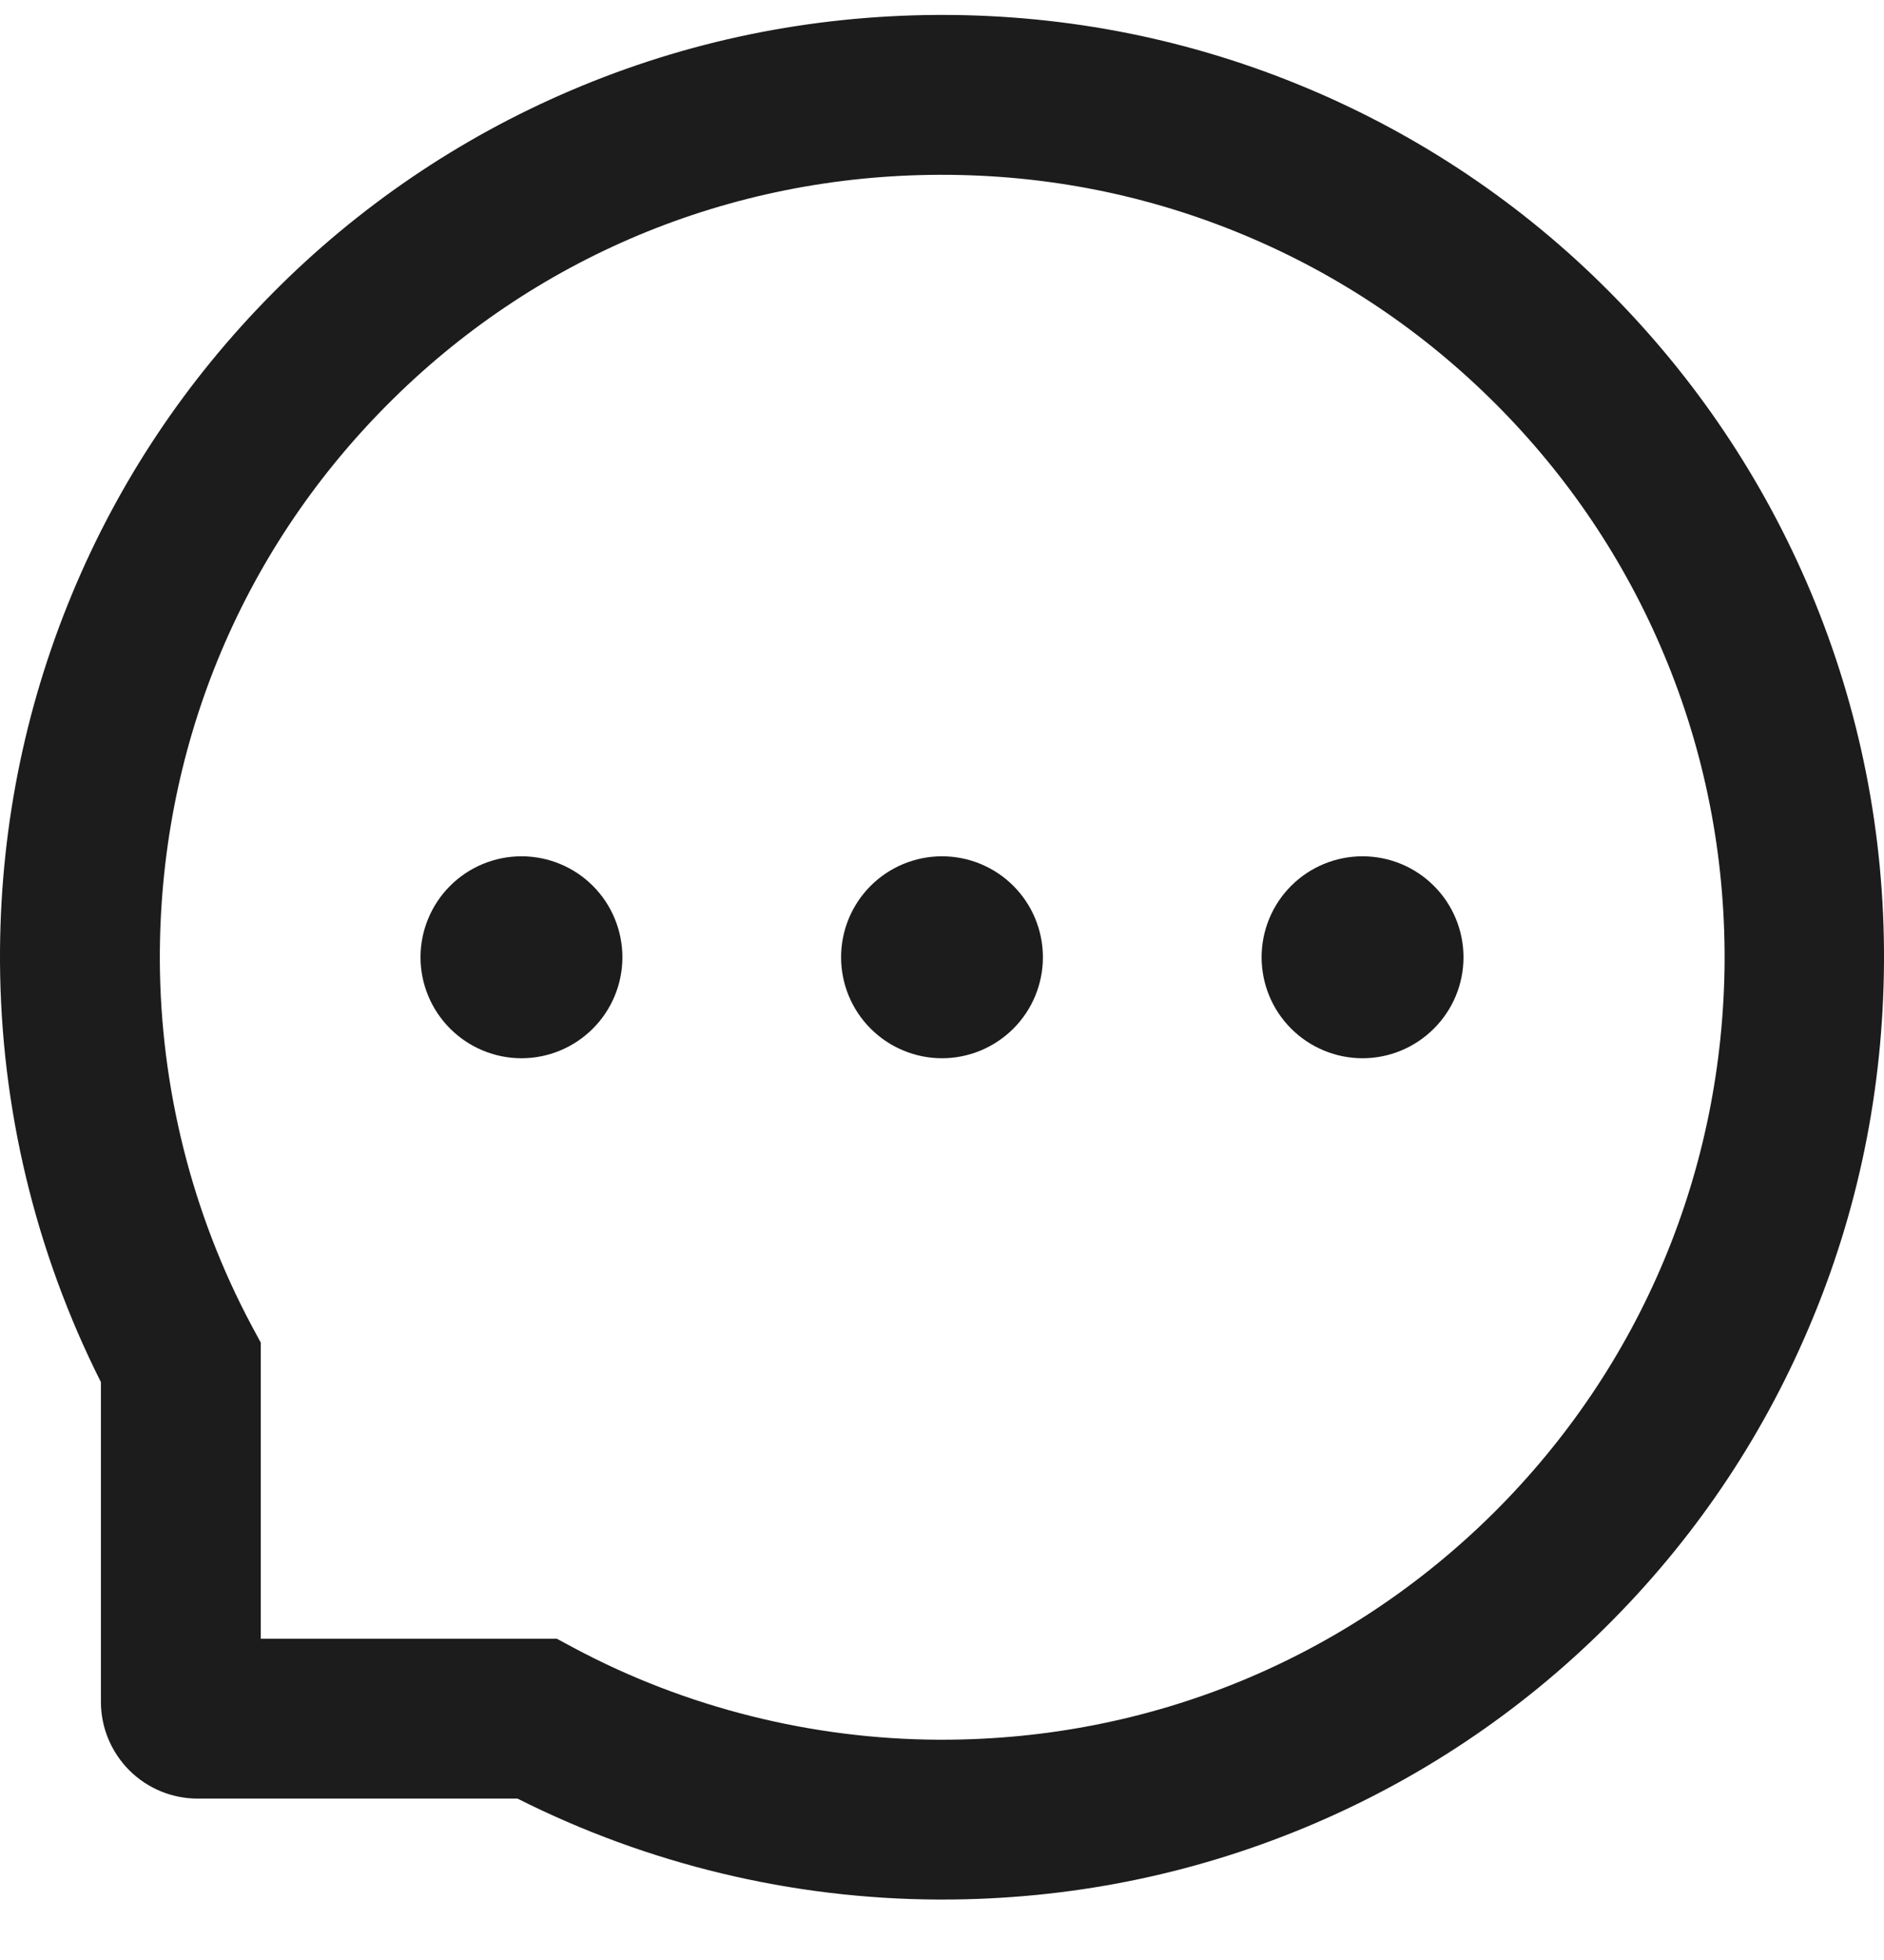 <svg width="25" height="26" viewBox="0 0 25 26" fill="none" xmlns="http://www.w3.org/2000/svg">
<path d="M11.161 12.698C11.161 13.054 11.302 13.394 11.553 13.645C11.804 13.896 12.145 14.038 12.5 14.038C12.855 14.038 13.196 13.896 13.447 13.645C13.698 13.394 13.839 13.054 13.839 12.698C13.839 12.343 13.698 12.002 13.447 11.751C13.196 11.5 12.855 11.359 12.5 11.359C12.145 11.359 11.804 11.5 11.553 11.751C11.302 12.002 11.161 12.343 11.161 12.698ZM16.741 12.698C16.741 13.054 16.882 13.394 17.133 13.645C17.384 13.896 17.725 14.038 18.08 14.038C18.436 14.038 18.776 13.896 19.027 13.645C19.279 13.394 19.42 13.054 19.42 12.698C19.42 12.343 19.279 12.002 19.027 11.751C18.776 11.5 18.436 11.359 18.08 11.359C17.725 11.359 17.384 11.5 17.133 11.751C16.882 12.002 16.741 12.343 16.741 12.698ZM5.58 12.698C5.58 13.054 5.722 13.394 5.973 13.645C6.224 13.896 6.565 14.038 6.92 14.038C7.275 14.038 7.616 13.896 7.867 13.645C8.118 13.394 8.259 13.054 8.259 12.698C8.259 12.343 8.118 12.002 7.867 11.751C7.616 11.5 7.275 11.359 6.92 11.359C6.565 11.359 6.224 11.5 5.973 11.751C5.722 12.002 5.58 12.343 5.58 12.698ZM24.029 7.855C23.398 6.356 22.494 5.011 21.342 3.856C20.198 2.708 18.839 1.795 17.344 1.169C15.809 0.525 14.18 0.198 12.5 0.198H12.444C10.753 0.207 9.116 0.542 7.575 1.2C6.093 1.832 4.747 2.747 3.613 3.893C2.472 5.045 1.577 6.384 0.957 7.877C0.315 9.423 -0.008 11.066 0 12.757C0.01 14.695 0.468 16.604 1.339 18.334V22.576C1.339 22.916 1.475 23.242 1.715 23.483C1.956 23.724 2.283 23.859 2.623 23.859H6.867C8.597 24.73 10.507 25.189 12.444 25.198H12.503C14.174 25.198 15.795 24.875 17.321 24.241C18.809 23.623 20.163 22.721 21.306 21.585C22.458 20.444 23.365 19.11 23.998 17.623C24.657 16.083 24.991 14.445 25 12.754C25.008 11.055 24.679 9.406 24.029 7.855ZM19.813 20.076C17.857 22.012 15.262 23.078 12.5 23.078H12.453C10.77 23.07 9.099 22.651 7.623 21.864L7.388 21.738H3.46V17.81L3.334 17.576C2.548 16.1 2.129 14.428 2.121 12.746C2.11 9.964 3.173 7.352 5.123 5.385C7.07 3.418 9.674 2.33 12.455 2.319H12.503C13.898 2.319 15.251 2.59 16.526 3.125C17.771 3.647 18.887 4.398 19.846 5.357C20.803 6.314 21.557 7.433 22.079 8.678C22.62 9.967 22.89 11.334 22.885 12.746C22.868 15.525 21.777 18.128 19.813 20.076Z" fill="#1C1C1C"/>
</svg>
